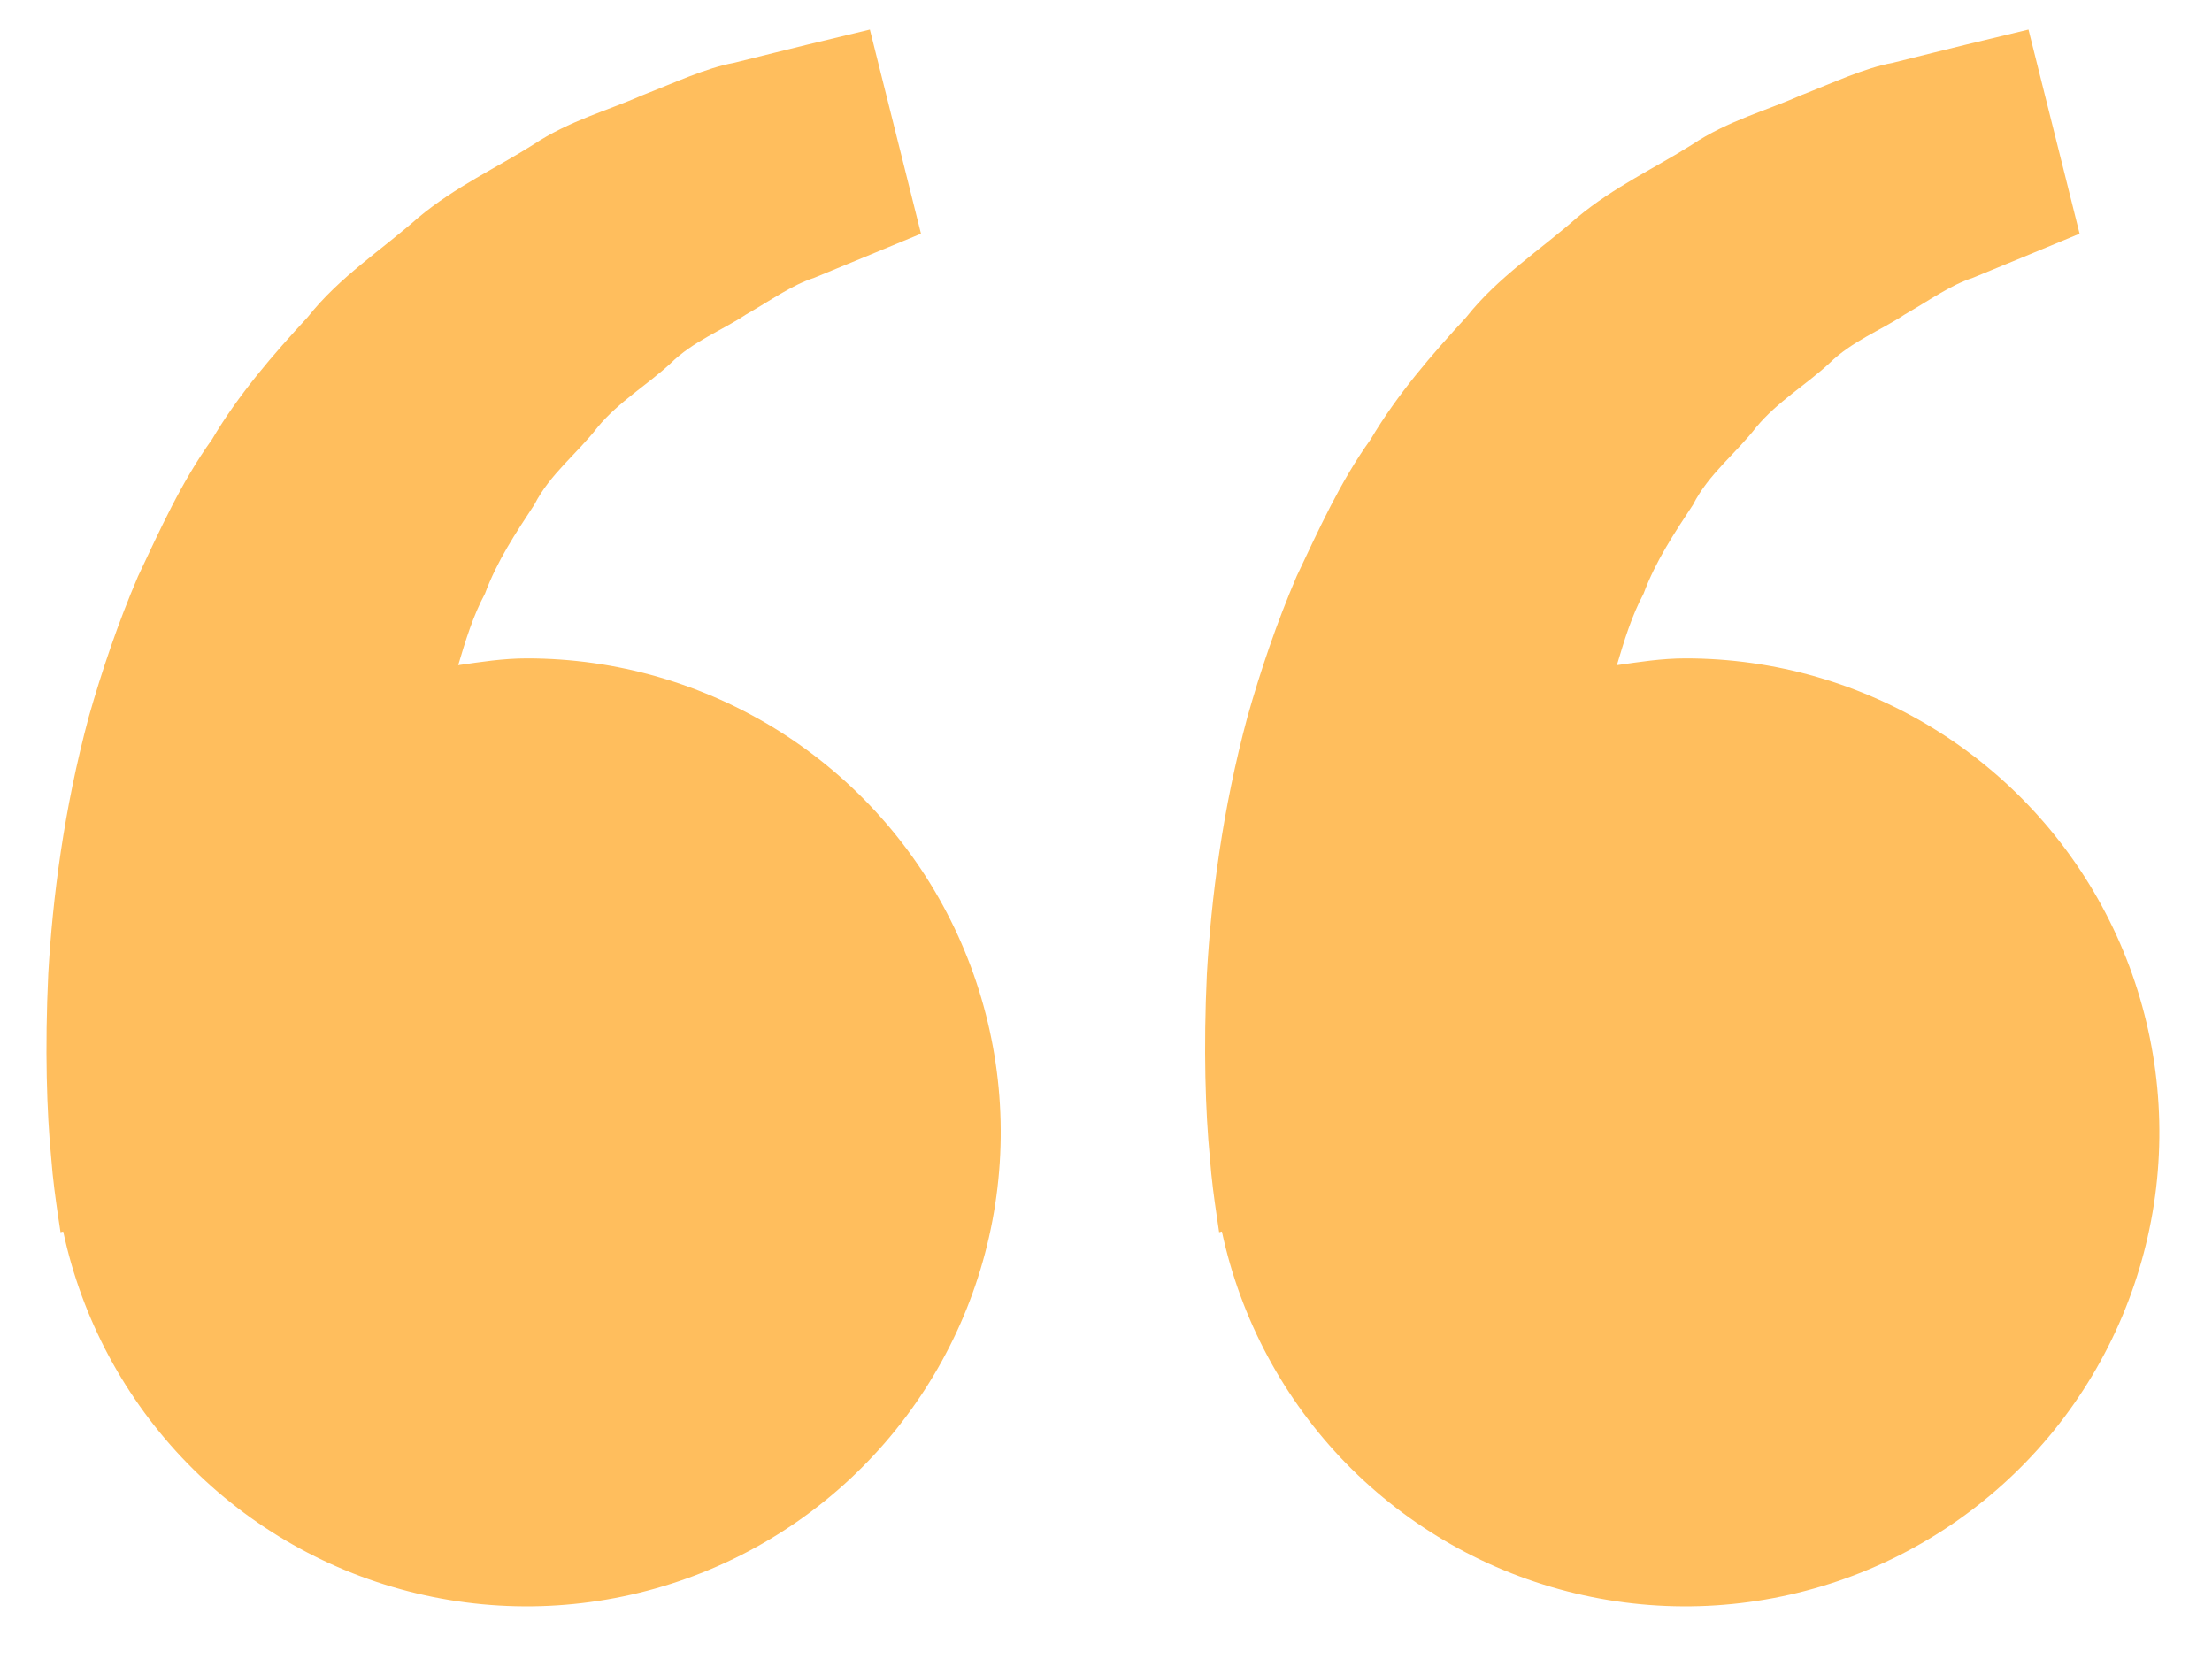 <svg width="28" height="21" viewBox="0 0 28 21" fill="none" xmlns="http://www.w3.org/2000/svg">
<path d="M6.667 8.334C6.37 8.334 6.084 8.379 5.8 8.42C5.892 8.111 5.987 7.796 6.139 7.514C6.291 7.103 6.528 6.747 6.764 6.388C6.962 6 7.31 5.738 7.566 5.406C7.834 5.083 8.199 4.868 8.488 4.6C8.772 4.32 9.144 4.18 9.44 3.983C9.75 3.806 10.019 3.61 10.307 3.516L11.025 3.22L11.658 2.958L11.011 0.374L10.215 0.566C9.96 0.63 9.65 0.704 9.296 0.794C8.935 0.86 8.55 1.043 8.12 1.21C7.696 1.399 7.206 1.527 6.75 1.831C6.291 2.122 5.762 2.364 5.295 2.754C4.843 3.155 4.298 3.503 3.895 4.014C3.455 4.491 3.02 4.992 2.683 5.563C2.292 6.107 2.027 6.704 1.747 7.295C1.494 7.886 1.29 8.49 1.123 9.076C0.807 10.252 0.666 11.37 0.611 12.325C0.566 13.283 0.592 14.079 0.648 14.655C0.668 14.927 0.706 15.191 0.732 15.373L0.766 15.598L0.8 15.589C1.037 16.697 1.583 17.715 2.375 18.526C3.166 19.336 4.171 19.906 5.273 20.169C6.375 20.433 7.529 20.378 8.601 20.013C9.674 19.648 10.621 18.987 11.333 18.106C12.045 17.225 12.494 16.16 12.626 15.035C12.759 13.91 12.57 12.771 12.082 11.748C11.594 10.726 10.826 9.863 9.868 9.258C8.909 8.654 7.8 8.333 6.667 8.334ZM21.334 8.334C21.036 8.334 20.751 8.379 20.467 8.42C20.559 8.111 20.654 7.796 20.805 7.514C20.957 7.103 21.195 6.747 21.431 6.388C21.628 6 21.976 5.738 22.232 5.406C22.5 5.083 22.866 4.868 23.155 4.6C23.439 4.32 23.811 4.18 24.107 3.983C24.416 3.806 24.686 3.61 24.974 3.516L25.692 3.22L26.324 2.958L25.677 0.374L24.881 0.566C24.627 0.63 24.316 0.704 23.963 0.794C23.602 0.86 23.216 1.043 22.787 1.21C22.364 1.4 21.872 1.527 21.416 1.832C20.957 2.123 20.428 2.366 19.962 2.755C19.509 3.156 18.964 3.504 18.561 4.014C18.122 4.491 17.687 4.992 17.349 5.563C16.959 6.107 16.694 6.704 16.413 7.295C16.16 7.886 15.956 8.49 15.79 9.076C15.473 10.252 15.332 11.37 15.277 12.325C15.232 13.283 15.259 14.079 15.315 14.655C15.335 14.927 15.372 15.191 15.399 15.373L15.432 15.598L15.467 15.589C15.704 16.697 16.25 17.715 17.041 18.526C17.833 19.336 18.838 19.906 19.94 20.169C21.042 20.433 22.195 20.378 23.268 20.013C24.34 19.648 25.287 18.987 26 18.106C26.712 17.225 27.16 16.16 27.293 15.035C27.425 13.91 27.236 12.771 26.748 11.748C26.26 10.726 25.493 9.863 24.534 9.258C23.576 8.654 22.466 8.333 21.334 8.334Z" fill="#FFBE5D"/>
</svg>
